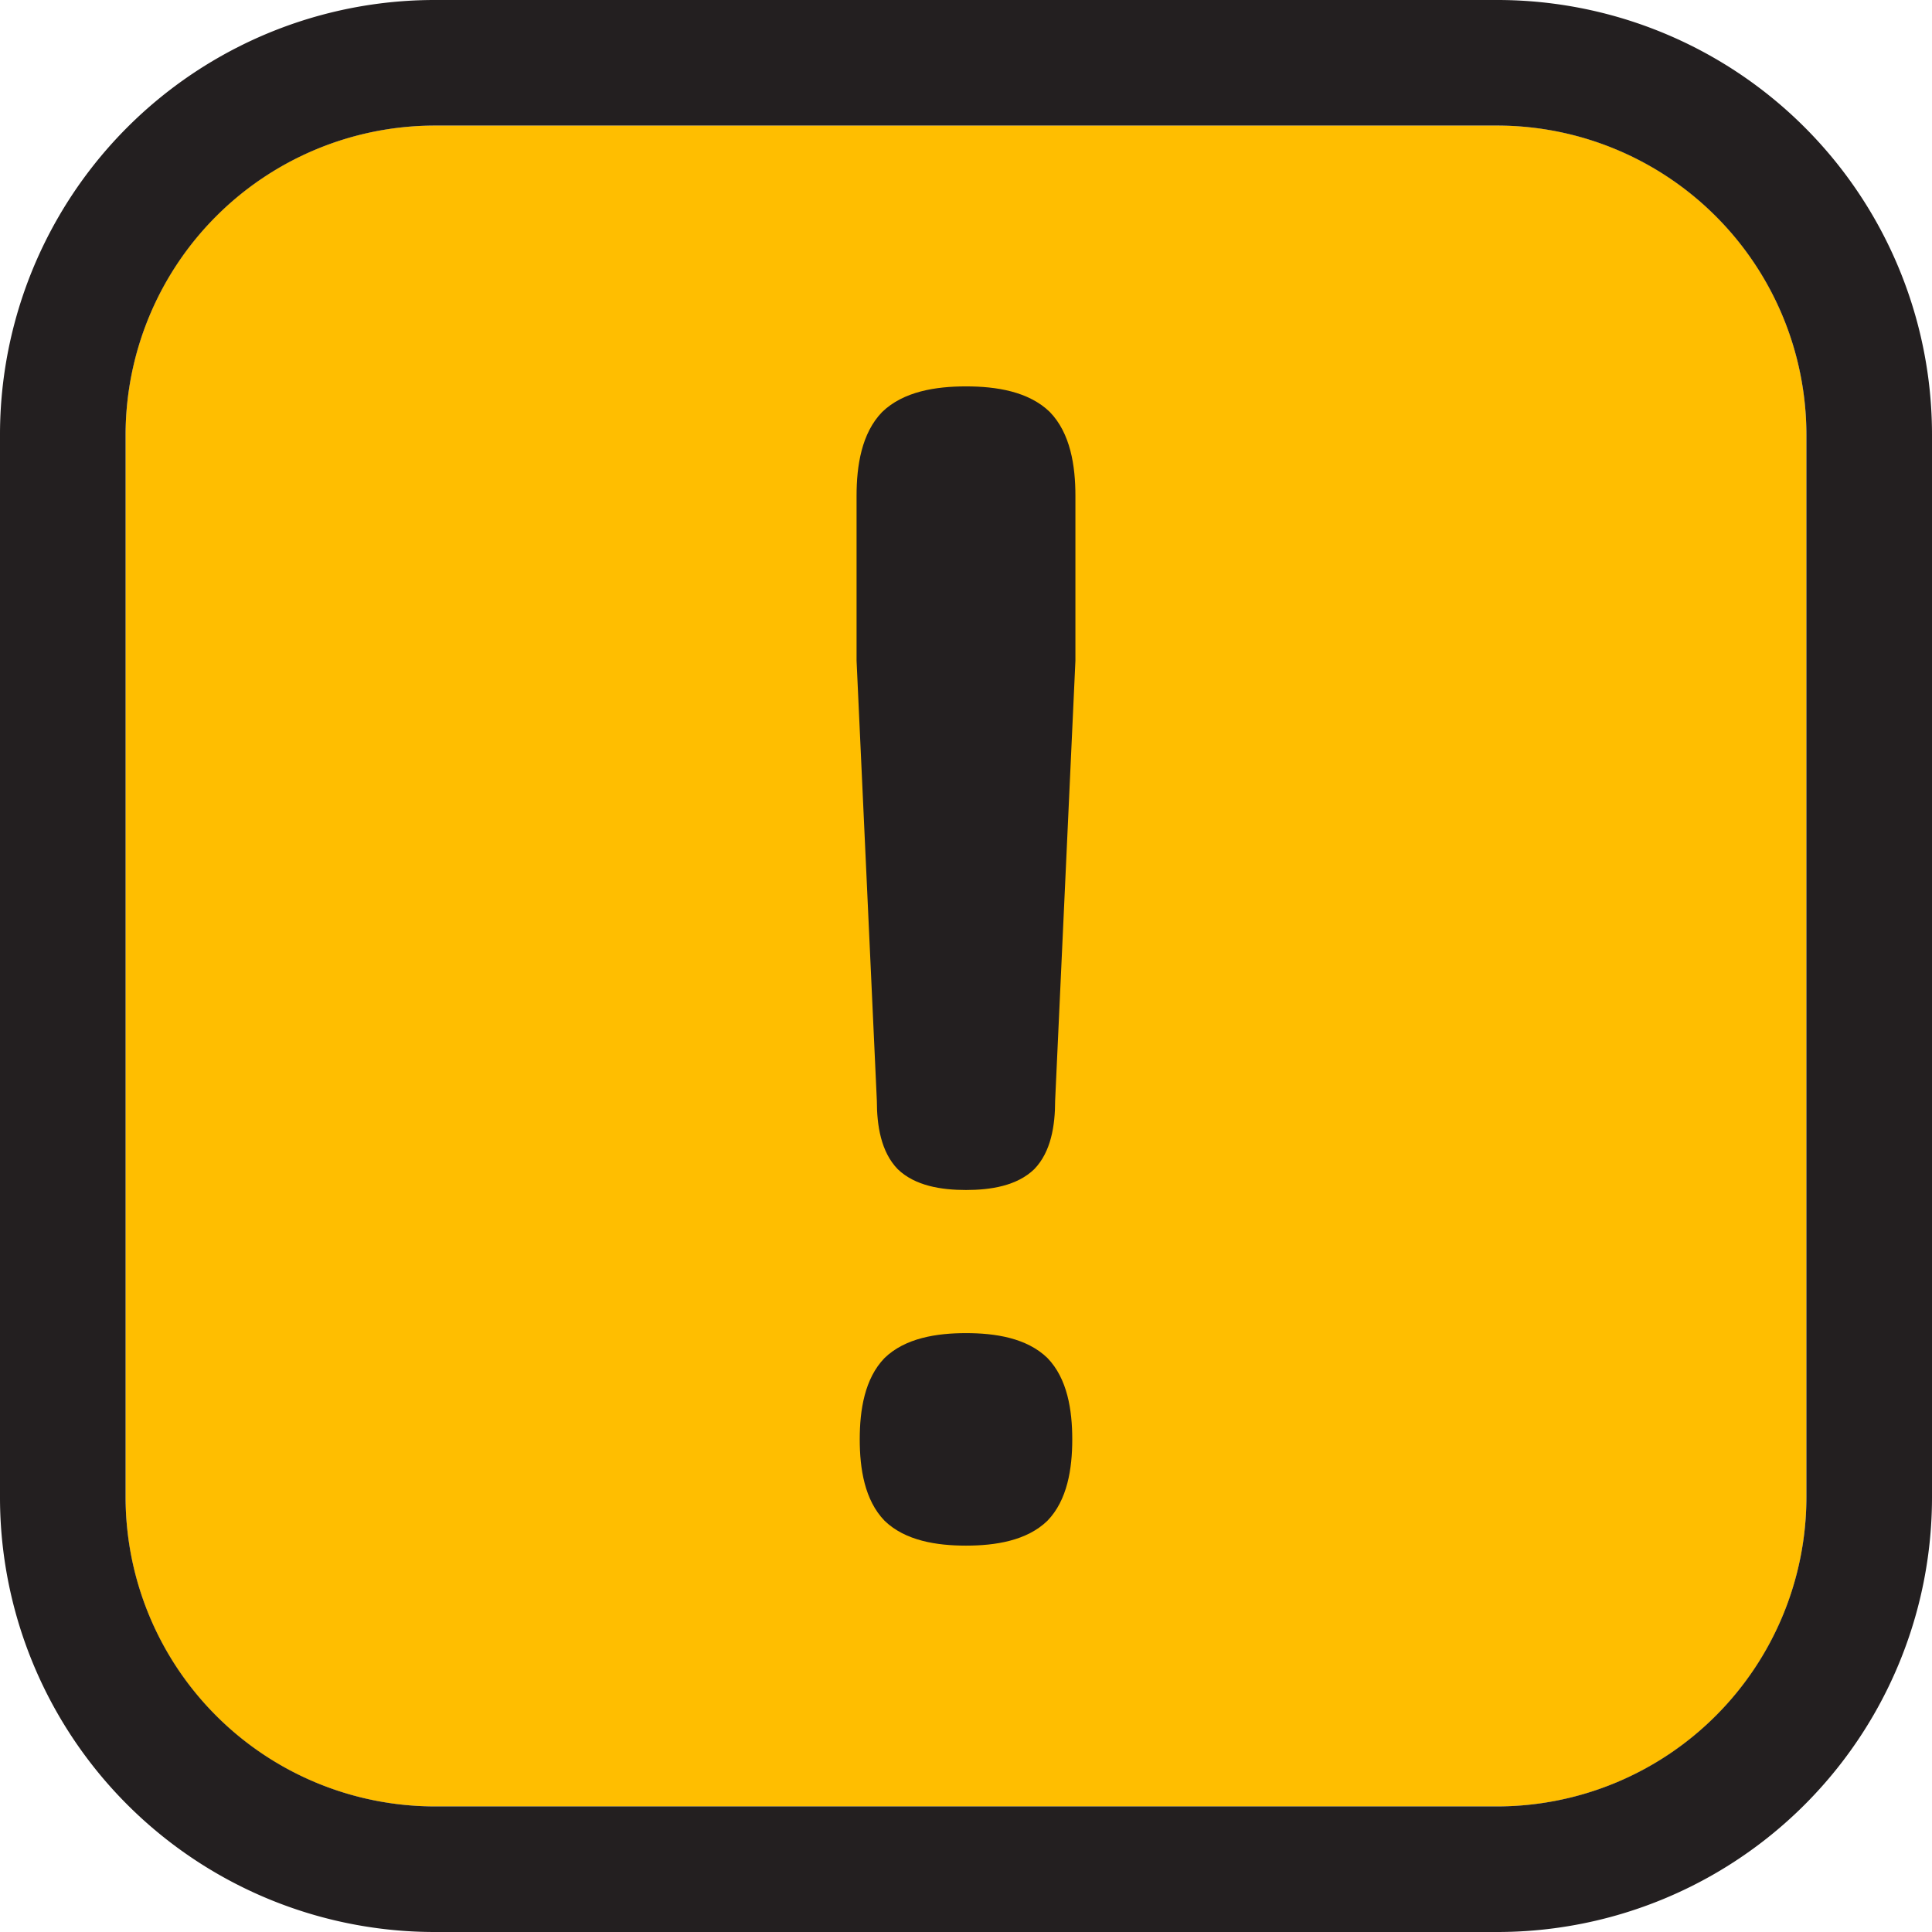 <svg xmlns="http://www.w3.org/2000/svg" viewBox="0 0 283.465 283.464"><defs><style>.cls-1{fill:#ffbe00;}.cls-2{fill:#231f20;}</style></defs><g id="Layer_2" data-name="Layer 2"><g id="Layer_1-2" data-name="Layer 1"><path class="cls-1" d="M63.779,18.425h155.906a45.354,45.354,0,0,1,45.354,45.354V219.685A45.354,45.354,0,0,1,219.685,265.039H63.78a45.354,45.354,0,0,1-45.354-45.354V63.779a45.354,45.354,0,0,1,45.354-45.354Z"/><path class="cls-2" d="M219.685,0H63.78A63.779,63.779,0,0,0,0,63.779V219.685a63.779,63.779,0,0,0,63.78,63.78H219.685a63.779,63.779,0,0,0,63.78-63.78V63.779A63.779,63.779,0,0,0,219.685,0Zm45.354,219.685a45.405,45.405,0,0,1-45.354,45.354H63.78a45.405,45.405,0,0,1-45.354-45.354V63.779a45.405,45.405,0,0,1,45.354-45.354H219.685a45.405,45.405,0,0,1,45.354,45.354Z"/><path class="cls-2" d="M141.732,195.596c-4.294,0-8.911.712-11.944,3.646-2.935,3.025-3.647,7.65-3.647,11.943,0,4.294.712,8.92,3.647,11.945,3.033,2.935,7.65,3.646,11.944,3.646s8.919-.712,11.944-3.646c2.935-3.025,3.647-7.65,3.647-11.945,0-4.293-.712-8.918-3.647-11.943C150.652,196.307,146.026,195.596,141.732,195.596Z"/><path class="cls-2" d="M141.732,56.691c-4.422,0-9.177.732-12.3,3.756-3.023,3.114-3.756,7.877-3.756,12.3V96.932l2.977,64.587v-.001c0,3.602.597,7.483,3.059,10.02,2.544,2.462,6.417,3.059,10.019,3.059s7.482-.597,10.019-3.059c2.462-2.537,3.059-6.417,3.059-10.02v.001l2.977-64.587V72.747c0-4.423-.733-9.186-3.756-12.3C150.918,57.423,146.154,56.691,141.732,56.691Z"/></g></g></svg>